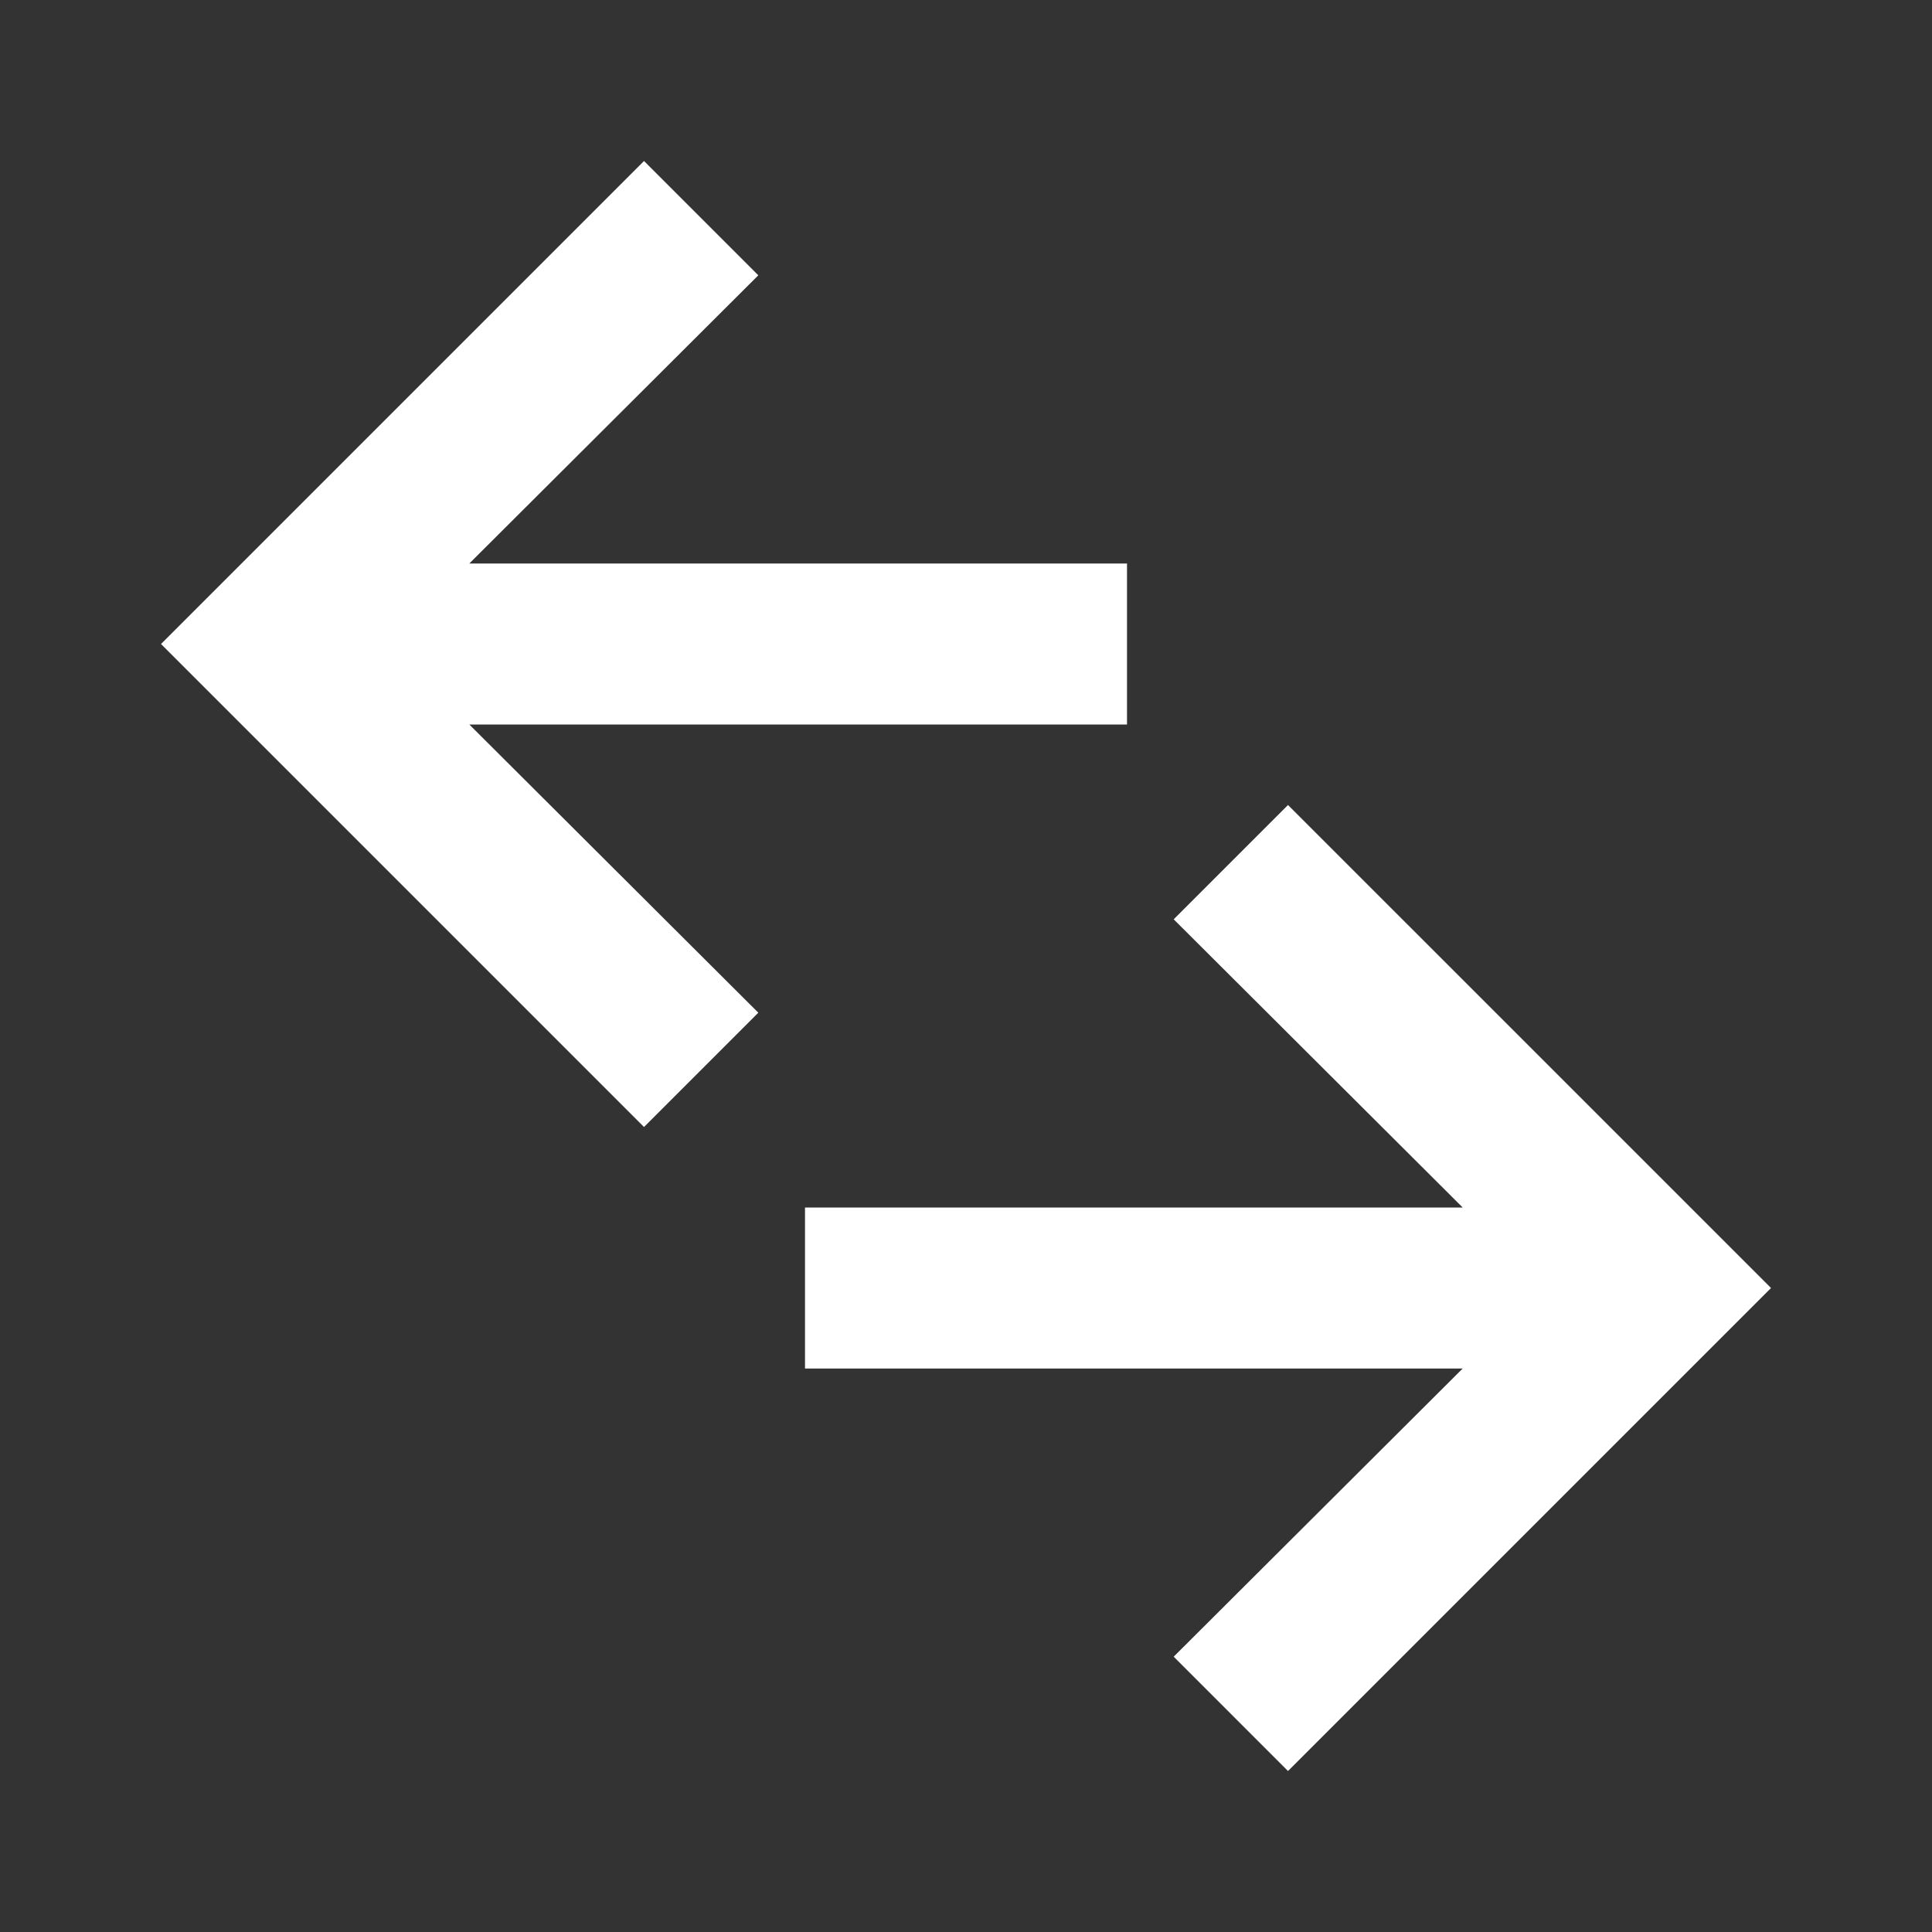 <?xml version="1.0" encoding="UTF-8"?>
<!-- Uploaded to: SVG Repo, www.svgrepo.com, Generator: SVG Repo Mixer Tools -->
<svg width="20px" height="20px" viewBox="0 0 512 512" version="1.1" xmlns="http://www.w3.org/2000/svg" xmlns:xlink="http://www.w3.org/1999/xlink">
    <rect x="0" y="0" width="512" height="512" fill="#333333" stroke="none"/>
    <title>swap-left-right</title>
    <g id="Page-1" stroke="none" stroke-width="1" fill="none" fill-rule="evenodd">
        <g id="drop" fill="#ffffff" transform="translate(42.667, 42.667)">
            <path d="M298.667,170.667 L426.667,298.667 L298.667,426.667 L268.373,396.373 L344.96,320 L170.667,320 L170.667,277.333 L344.96,277.333 L268.373,200.96 L298.667,170.667 Z M128,7.10542736e-15 L158.293,30.293 L81.707,106.667 L256,106.667 L256,149.333 L81.707,149.333 L158.293,225.707 L128,256 L-2.13162821e-14,128 L128,7.10542736e-15 Z" id="Combined-Shape">

</path>
        </g>
    </g>
</svg>